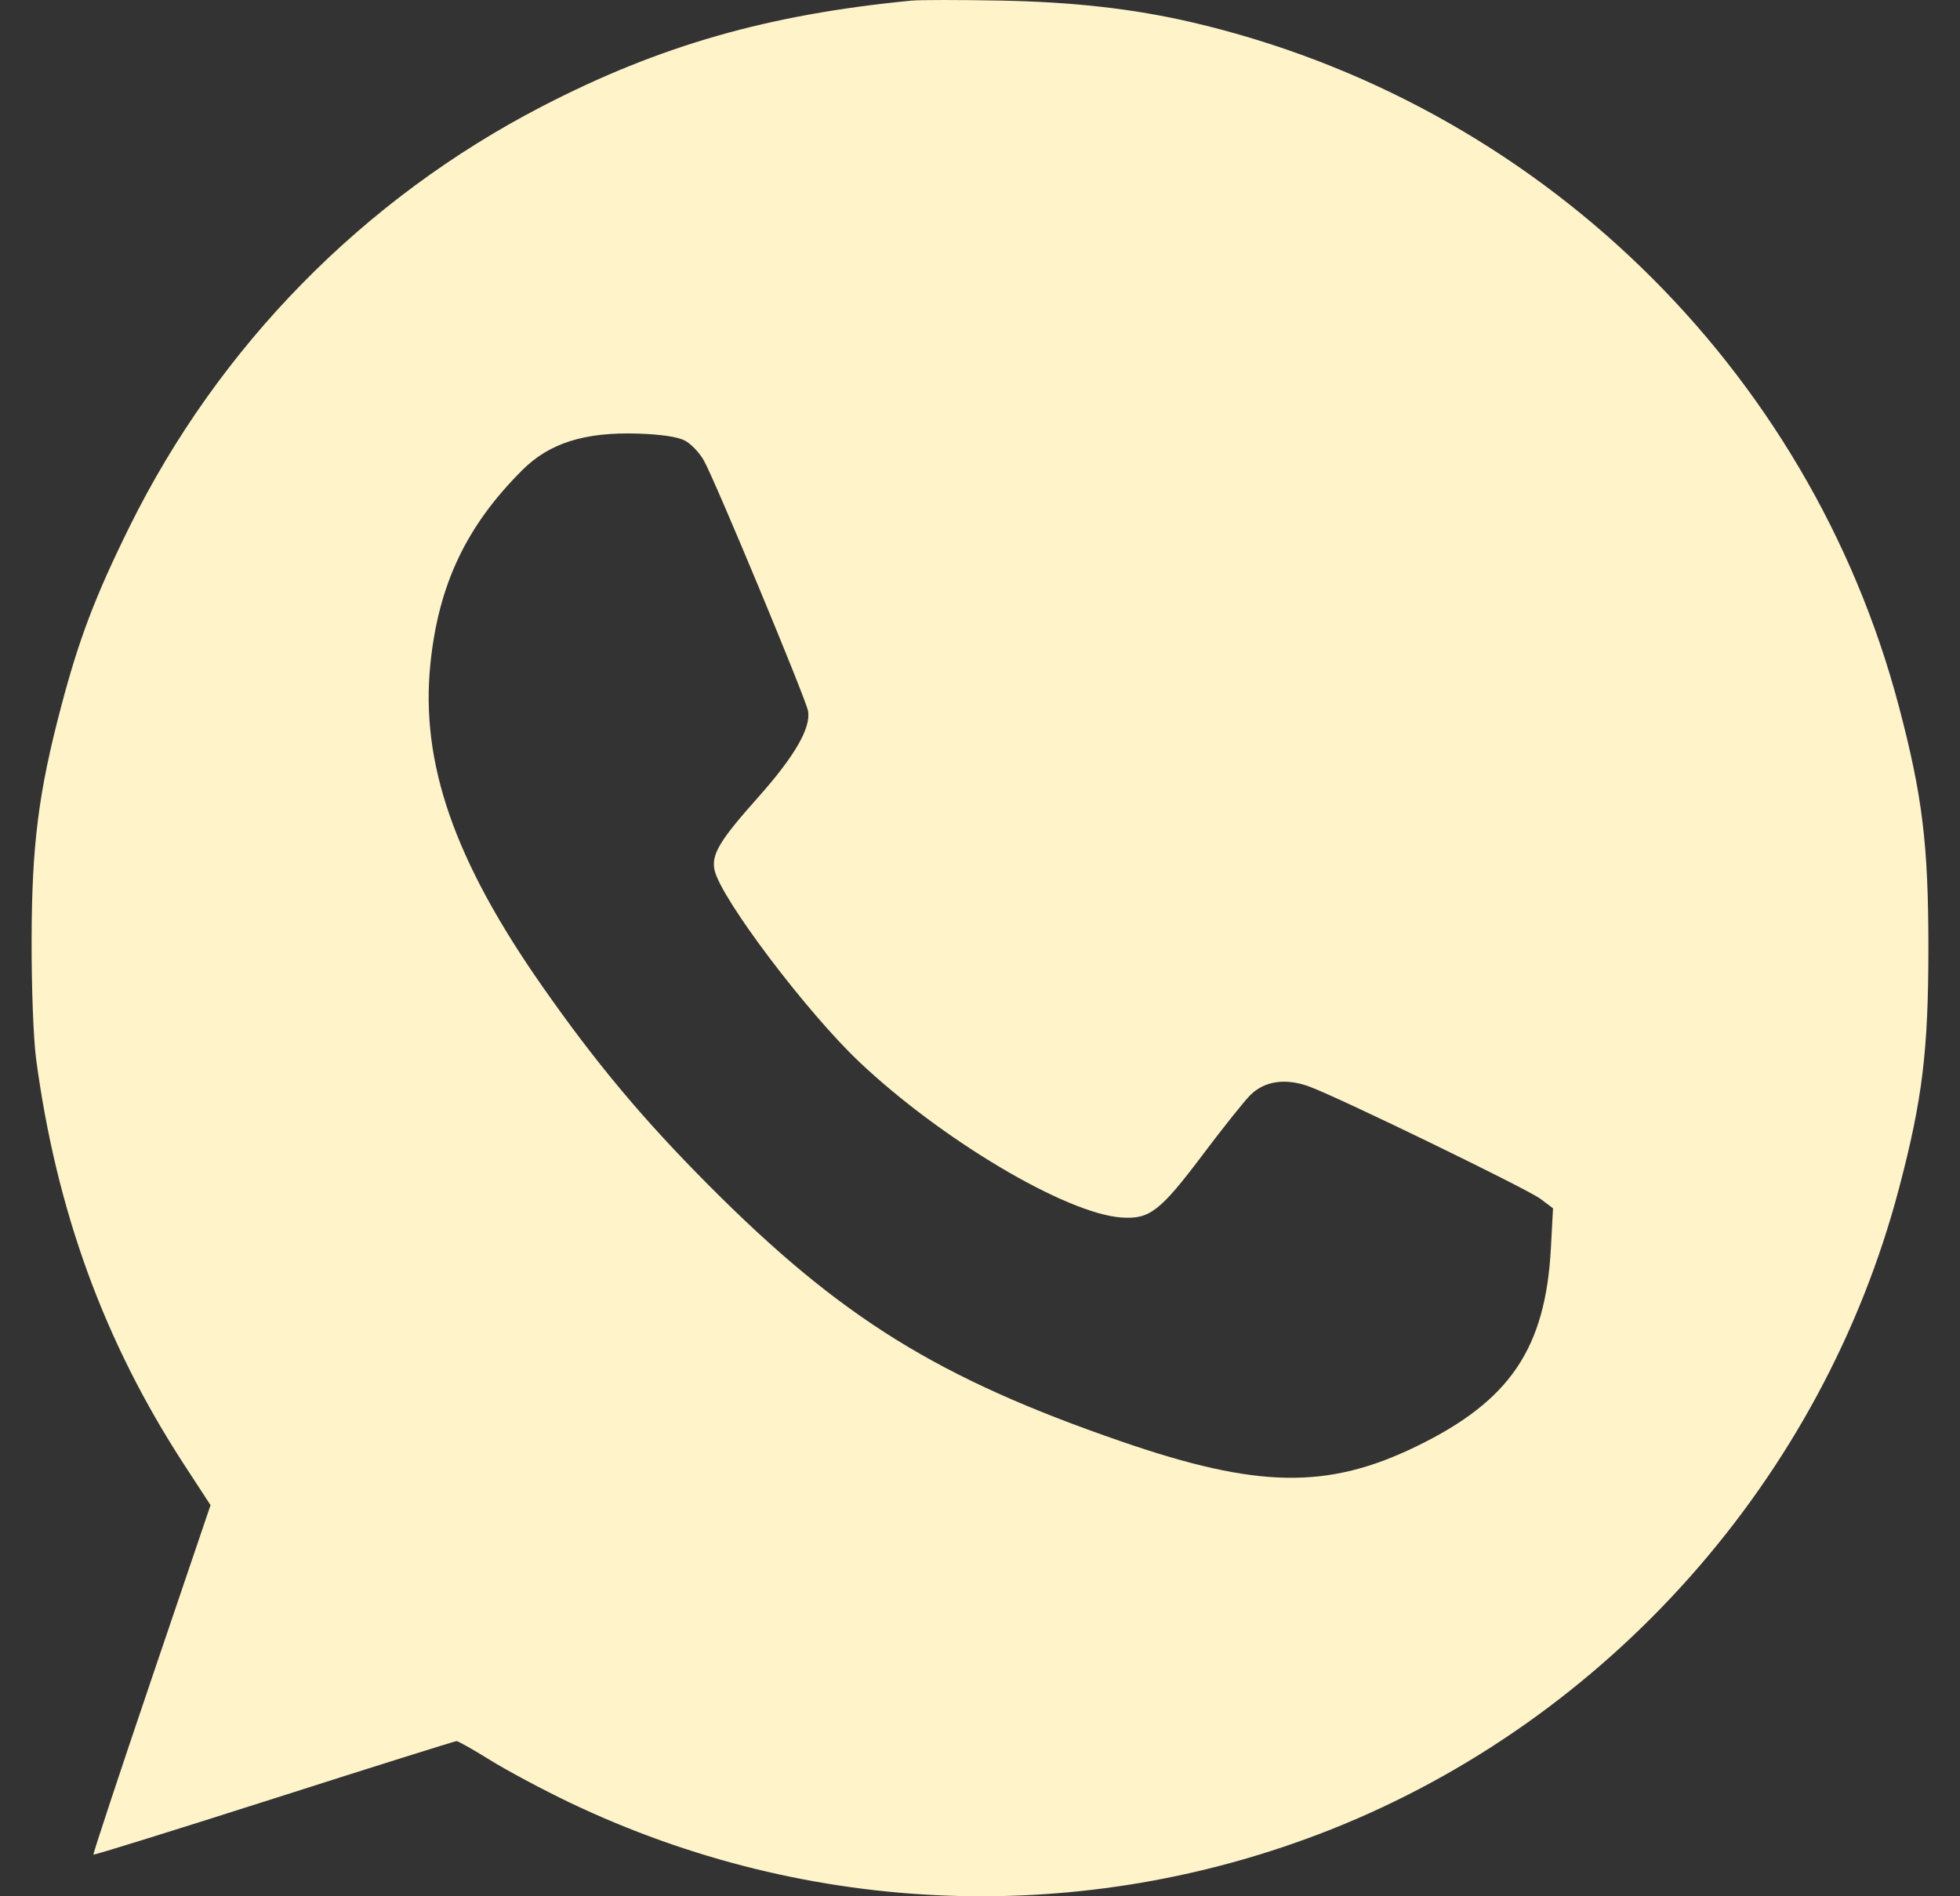 <svg width="31" height="30" viewBox="0 0 31 30" fill="none" xmlns="http://www.w3.org/2000/svg">
<rect x="0" y="0" width="31" height="30" fill="#333333" stroke="none"/>
<path fill-rule="evenodd" clip-rule="evenodd" d="M14.414 0.01C12.146 0.23 10.436 0.72 8.581 1.679C5.749 3.143 3.462 5.473 2.048 8.334C1.505 9.434 1.249 10.108 0.965 11.186C0.607 12.545 0.503 13.371 0.5 14.875C0.498 15.623 0.529 16.436 0.571 16.752C0.892 19.155 1.647 21.226 2.909 23.166L3.33 23.812L2.395 26.567C1.881 28.083 1.468 29.331 1.478 29.341C1.488 29.351 2.774 28.951 4.336 28.452C5.897 27.953 7.196 27.545 7.221 27.545C7.247 27.545 7.488 27.681 7.757 27.848C8.026 28.015 8.59 28.316 9.01 28.517C12.808 30.332 17.149 30.487 21.038 28.948C25.444 27.203 28.828 23.386 30.036 18.798C30.406 17.393 30.5 16.623 30.5 14.992C30.5 13.361 30.406 12.591 30.036 11.186C28.619 5.804 24.299 1.621 18.849 0.352C17.933 0.139 16.98 0.031 15.824 0.009C15.178 -0.003 14.543 -0.003 14.414 0.01ZM10.832 6.97C10.929 7.021 11.065 7.163 11.134 7.288C11.31 7.601 12.738 11.036 12.779 11.243C12.832 11.509 12.572 11.961 11.988 12.617C11.379 13.3 11.248 13.52 11.302 13.767C11.401 14.214 12.759 16.014 13.596 16.805C14.895 18.032 16.858 19.198 17.733 19.261C18.183 19.294 18.347 19.166 19.035 18.252C19.347 17.837 19.68 17.42 19.774 17.326C20.001 17.099 20.337 17.052 20.714 17.192C21.198 17.372 24.156 18.81 24.364 18.966L24.563 19.116L24.53 19.738C24.445 21.333 23.885 22.162 22.403 22.882C20.994 23.567 19.89 23.548 17.731 22.803C14.833 21.803 13.295 20.848 11.211 18.753C10.169 17.706 9.428 16.82 8.58 15.608C7.183 13.611 6.648 12.069 6.807 10.504C6.935 9.249 7.374 8.322 8.261 7.437C8.69 7.008 9.252 6.832 10.097 6.86C10.455 6.872 10.718 6.911 10.832 6.97Z" fill="#FFF3CA"/>
</svg>
